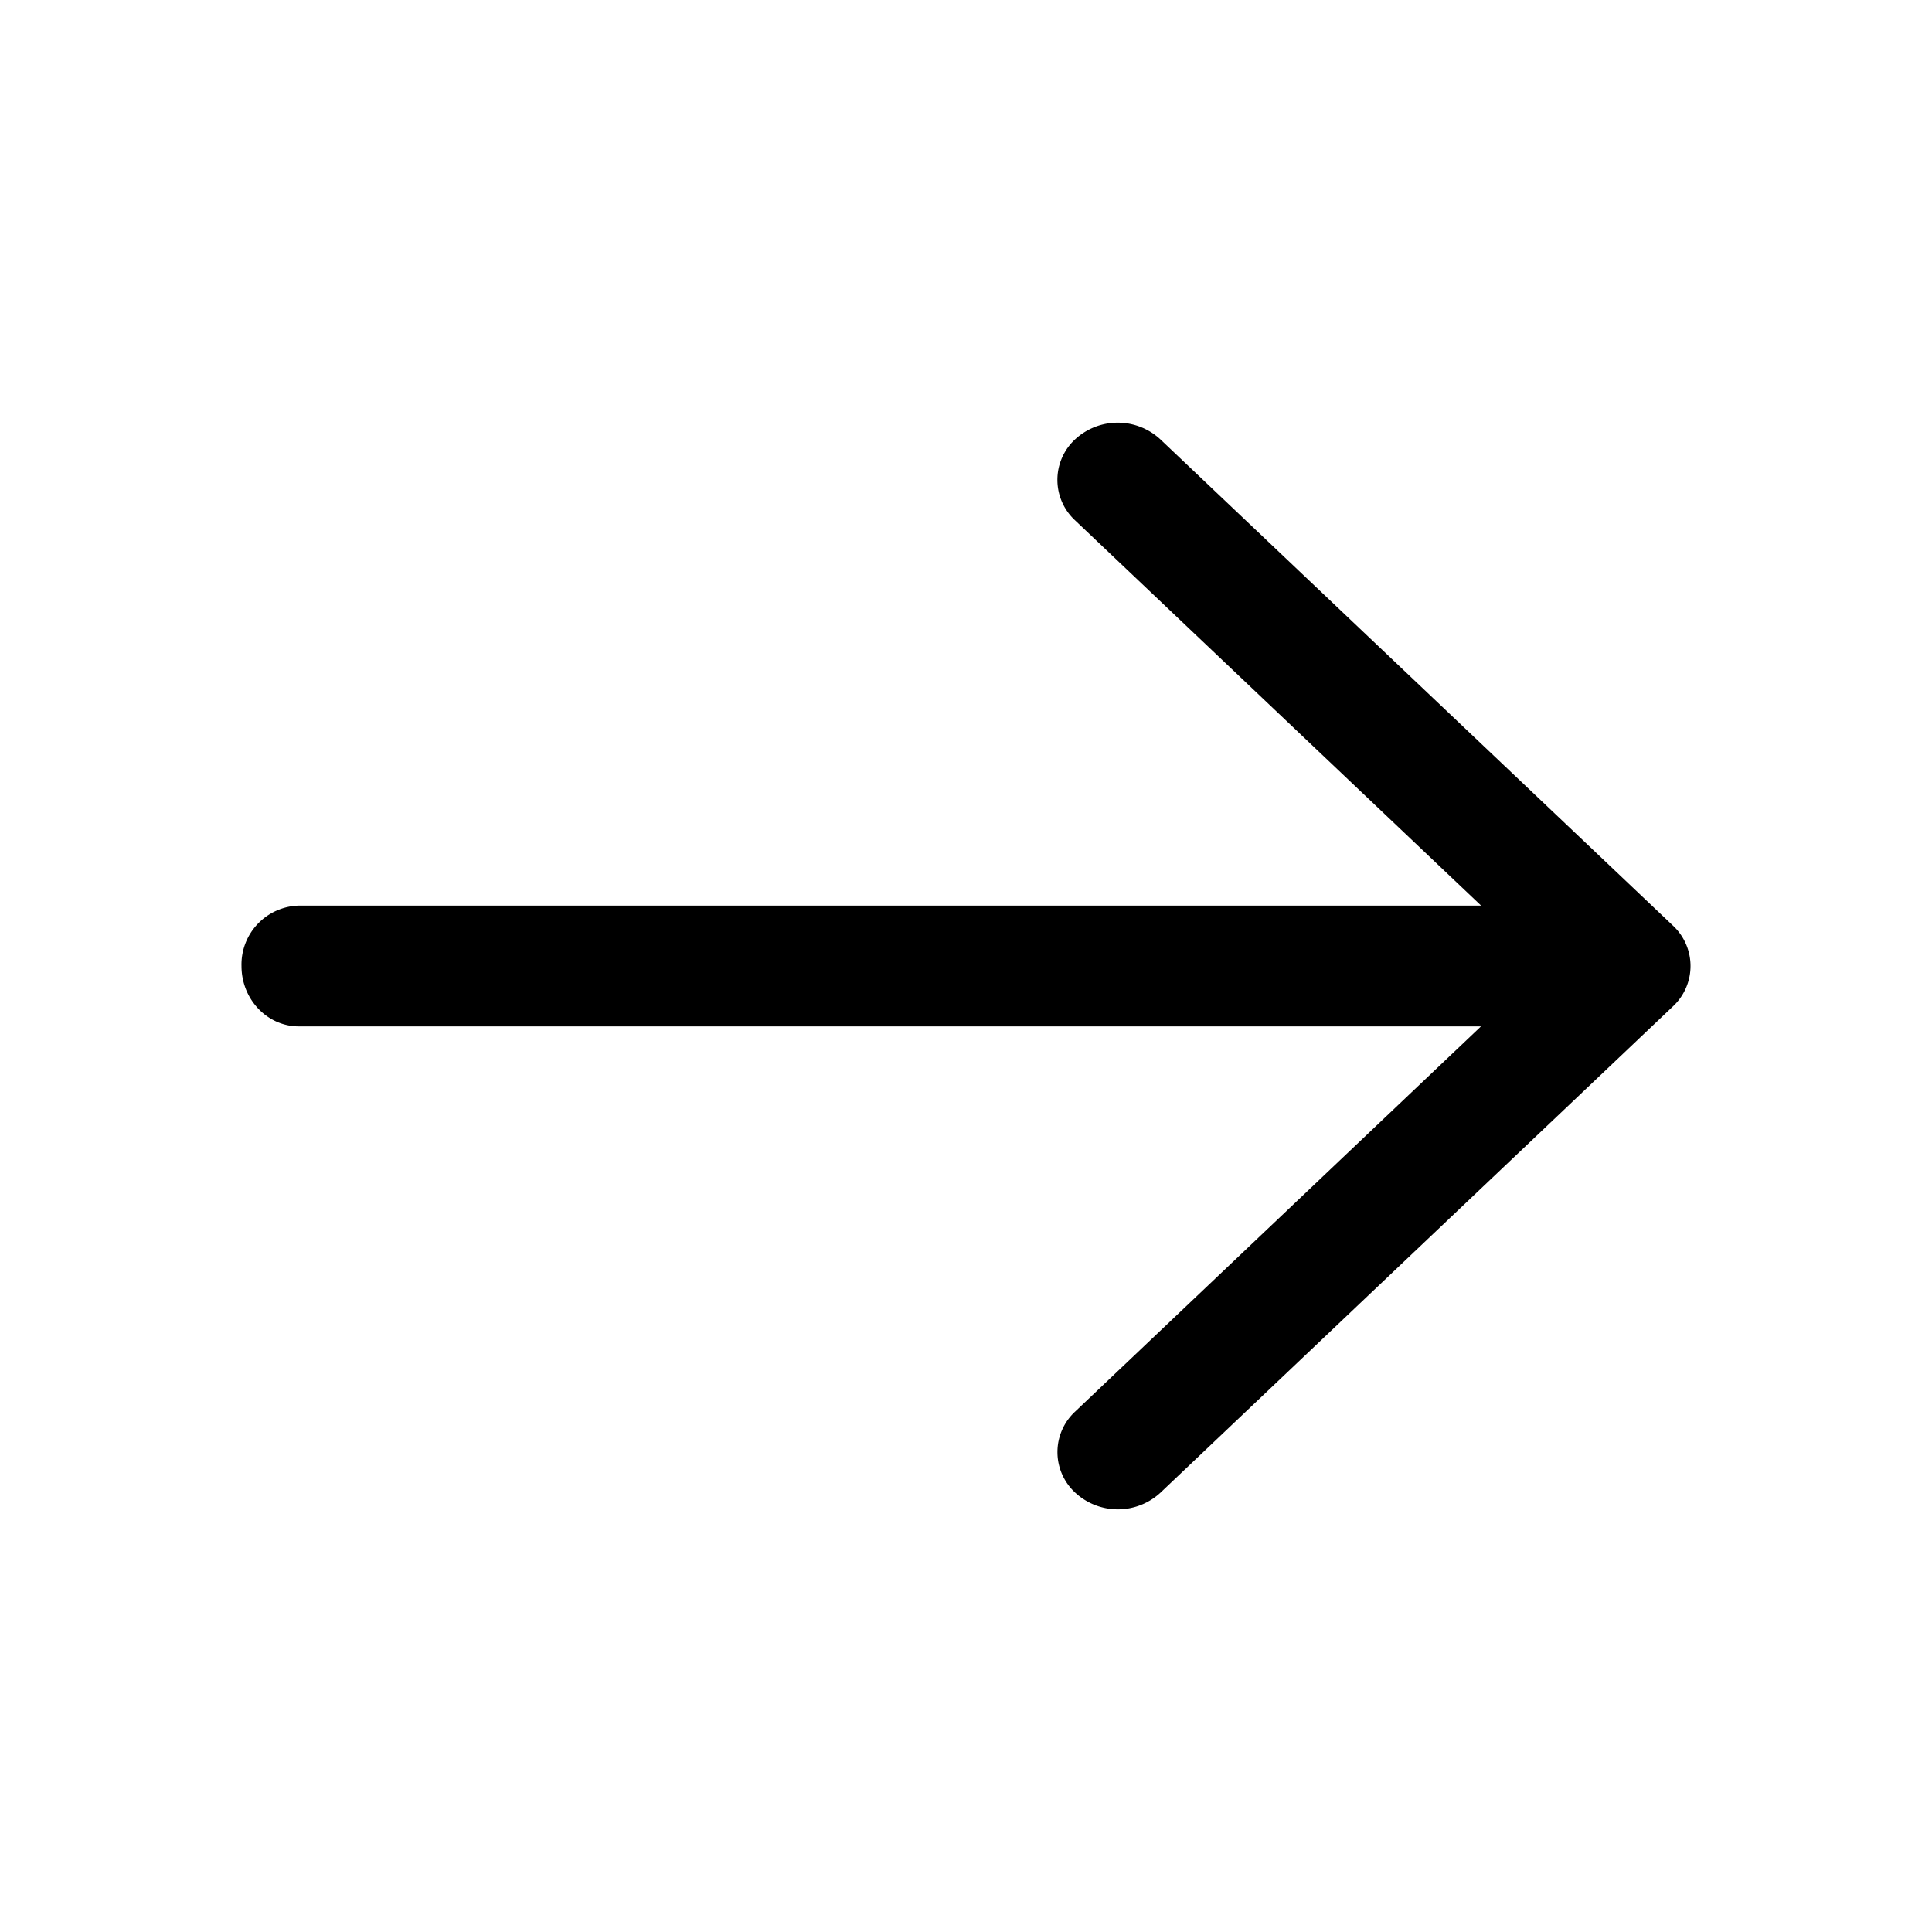 <svg xmlns="http://www.w3.org/2000/svg" viewBox="0 0 16 16"><path d="M12.266 7.5h-9.79A.488.488 0 002 8c0 .276.213.5.475.5h9.79l-3.361 3.19a.457.457 0 000 .671.52.52 0 00.707 0l4.243-4.026a.457.457 0 000-.67L9.61 3.639a.52.52 0 00-.707 0 .457.457 0 000 .67L12.266 7.5z"/></svg>